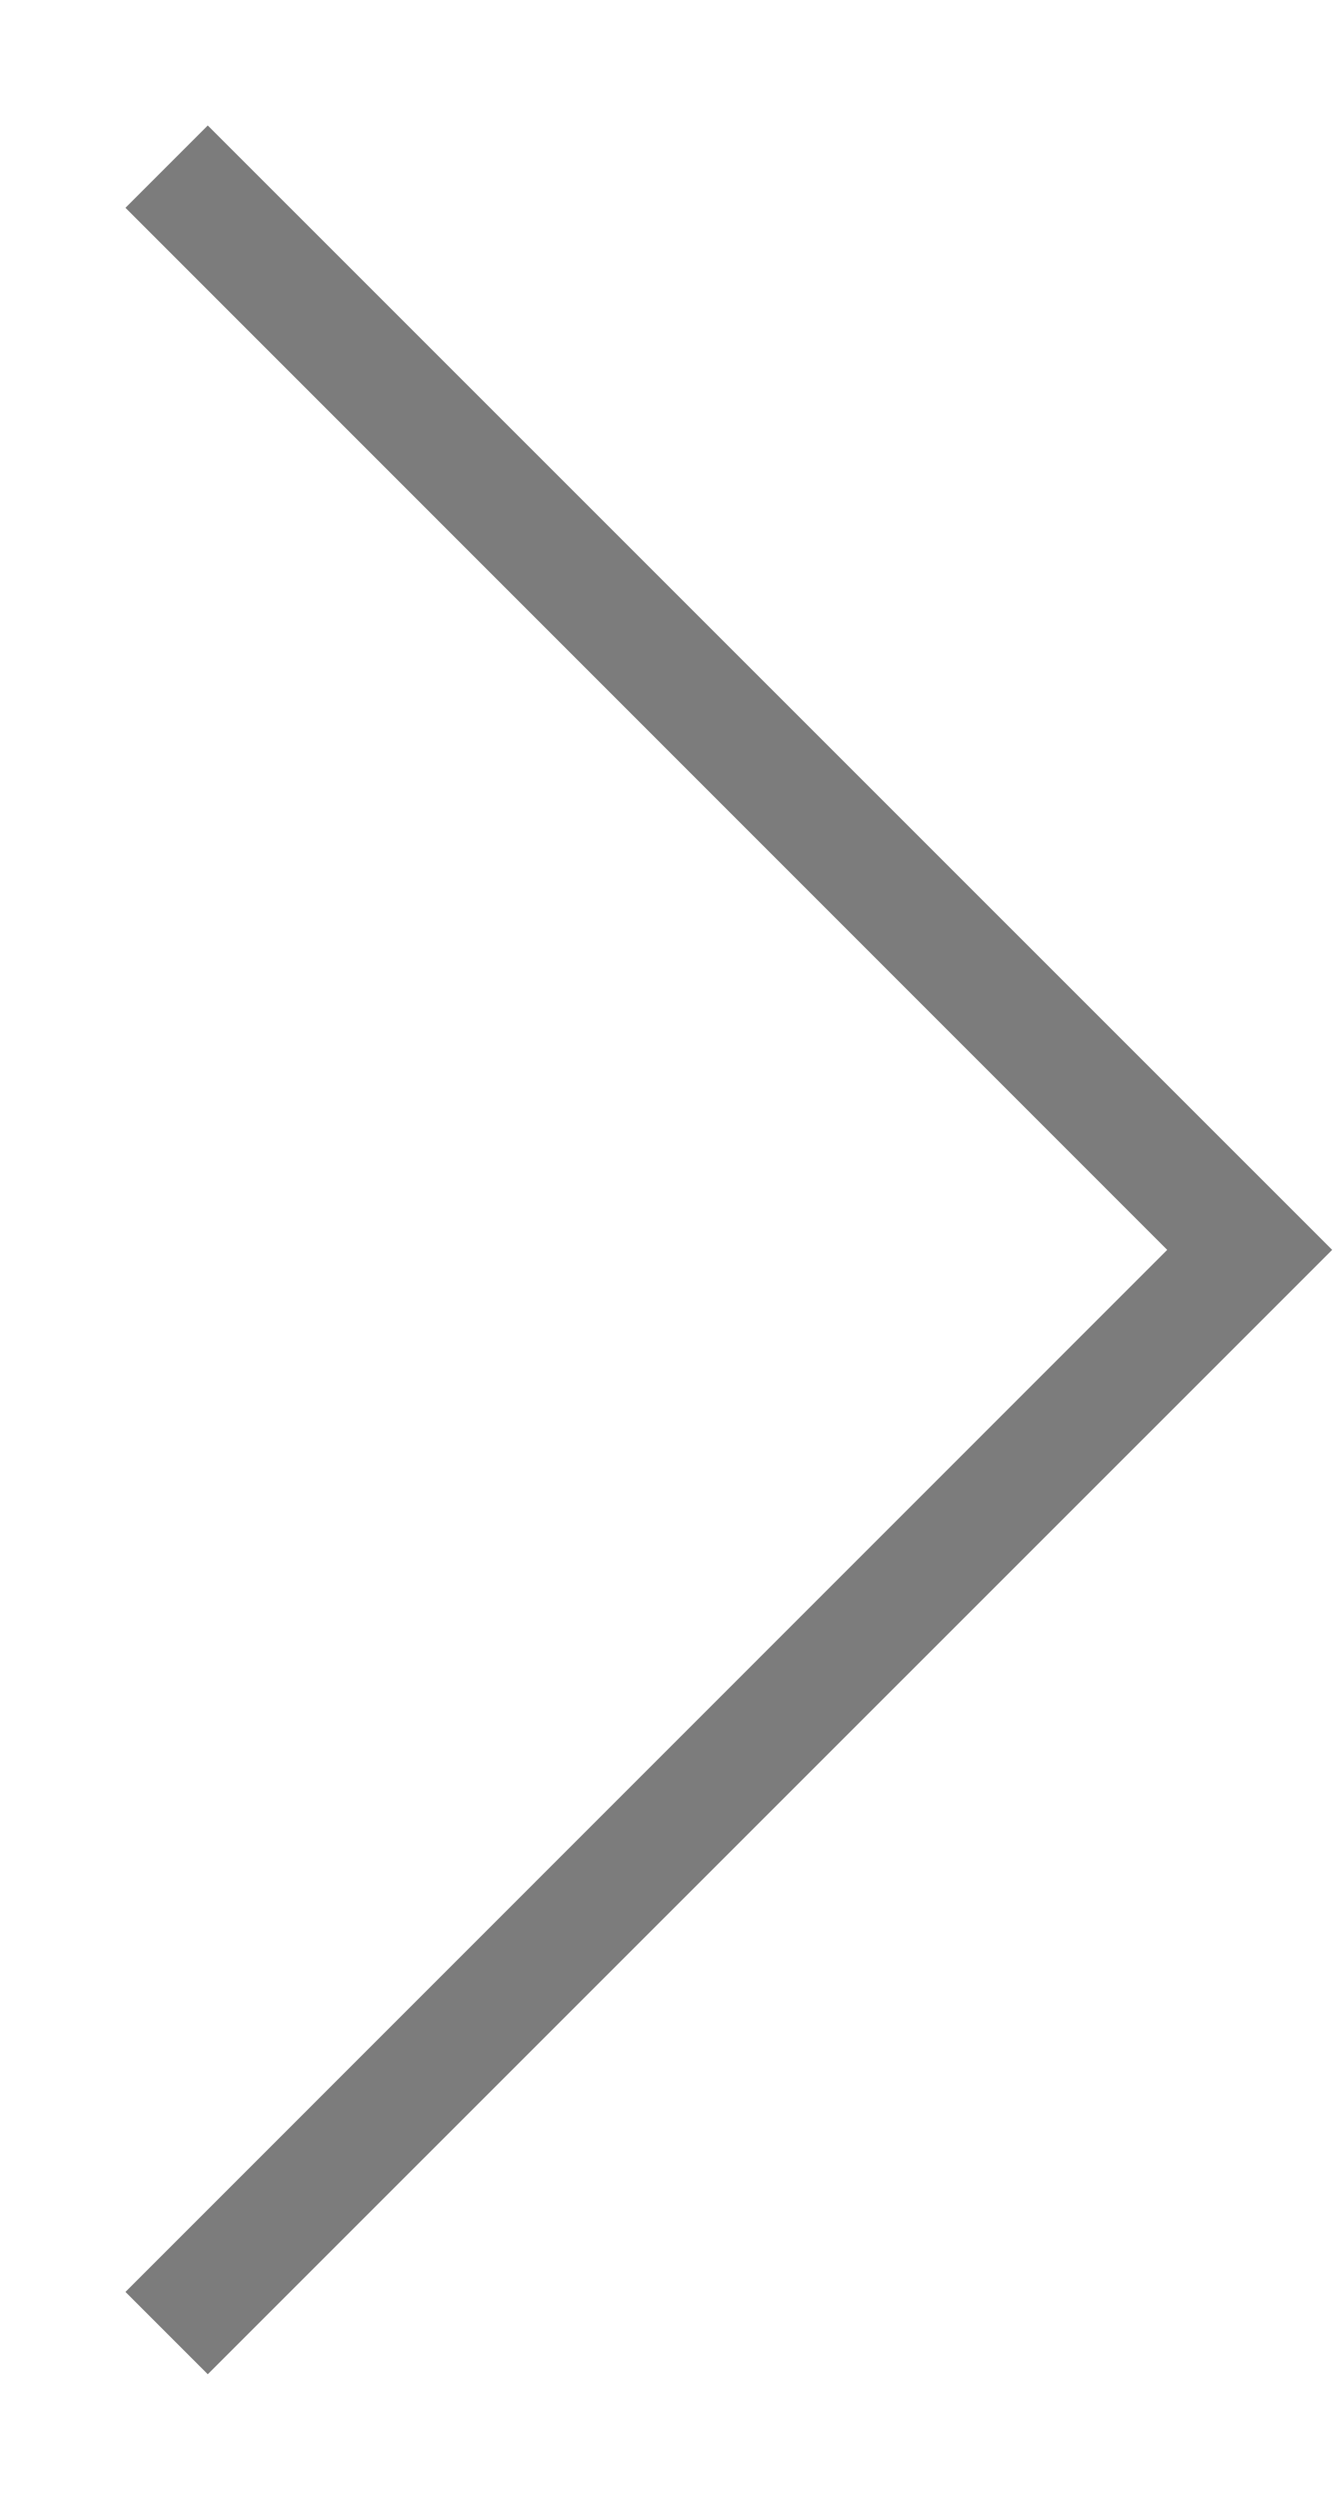 <?xml version="1.0" encoding="utf-8"?>
<!-- Generator: Adobe Illustrator 16.0.0, SVG Export Plug-In . SVG Version: 6.00 Build 0)  -->
<!DOCTYPE svg PUBLIC "-//W3C//DTD SVG 1.1//EN" "http://www.w3.org/Graphics/SVG/1.1/DTD/svg11.dtd">
<svg version="1.1" id="Layer_1" xmlns="http://www.w3.org/2000/svg" xmlns:xlink="http://www.w3.org/1999/xlink" x="0px" y="0px"
	 width="8px" height="15px" viewBox="0 0 8 15" enable-background="new 0 0 8 15" xml:space="preserve">
<polygon fill="#7C7C7C" points="1.247,14.247 0.753,13.753 7.005,7.5 0.753,1.247 1.247,0.753 7.995,7.5 "/>
</svg>
